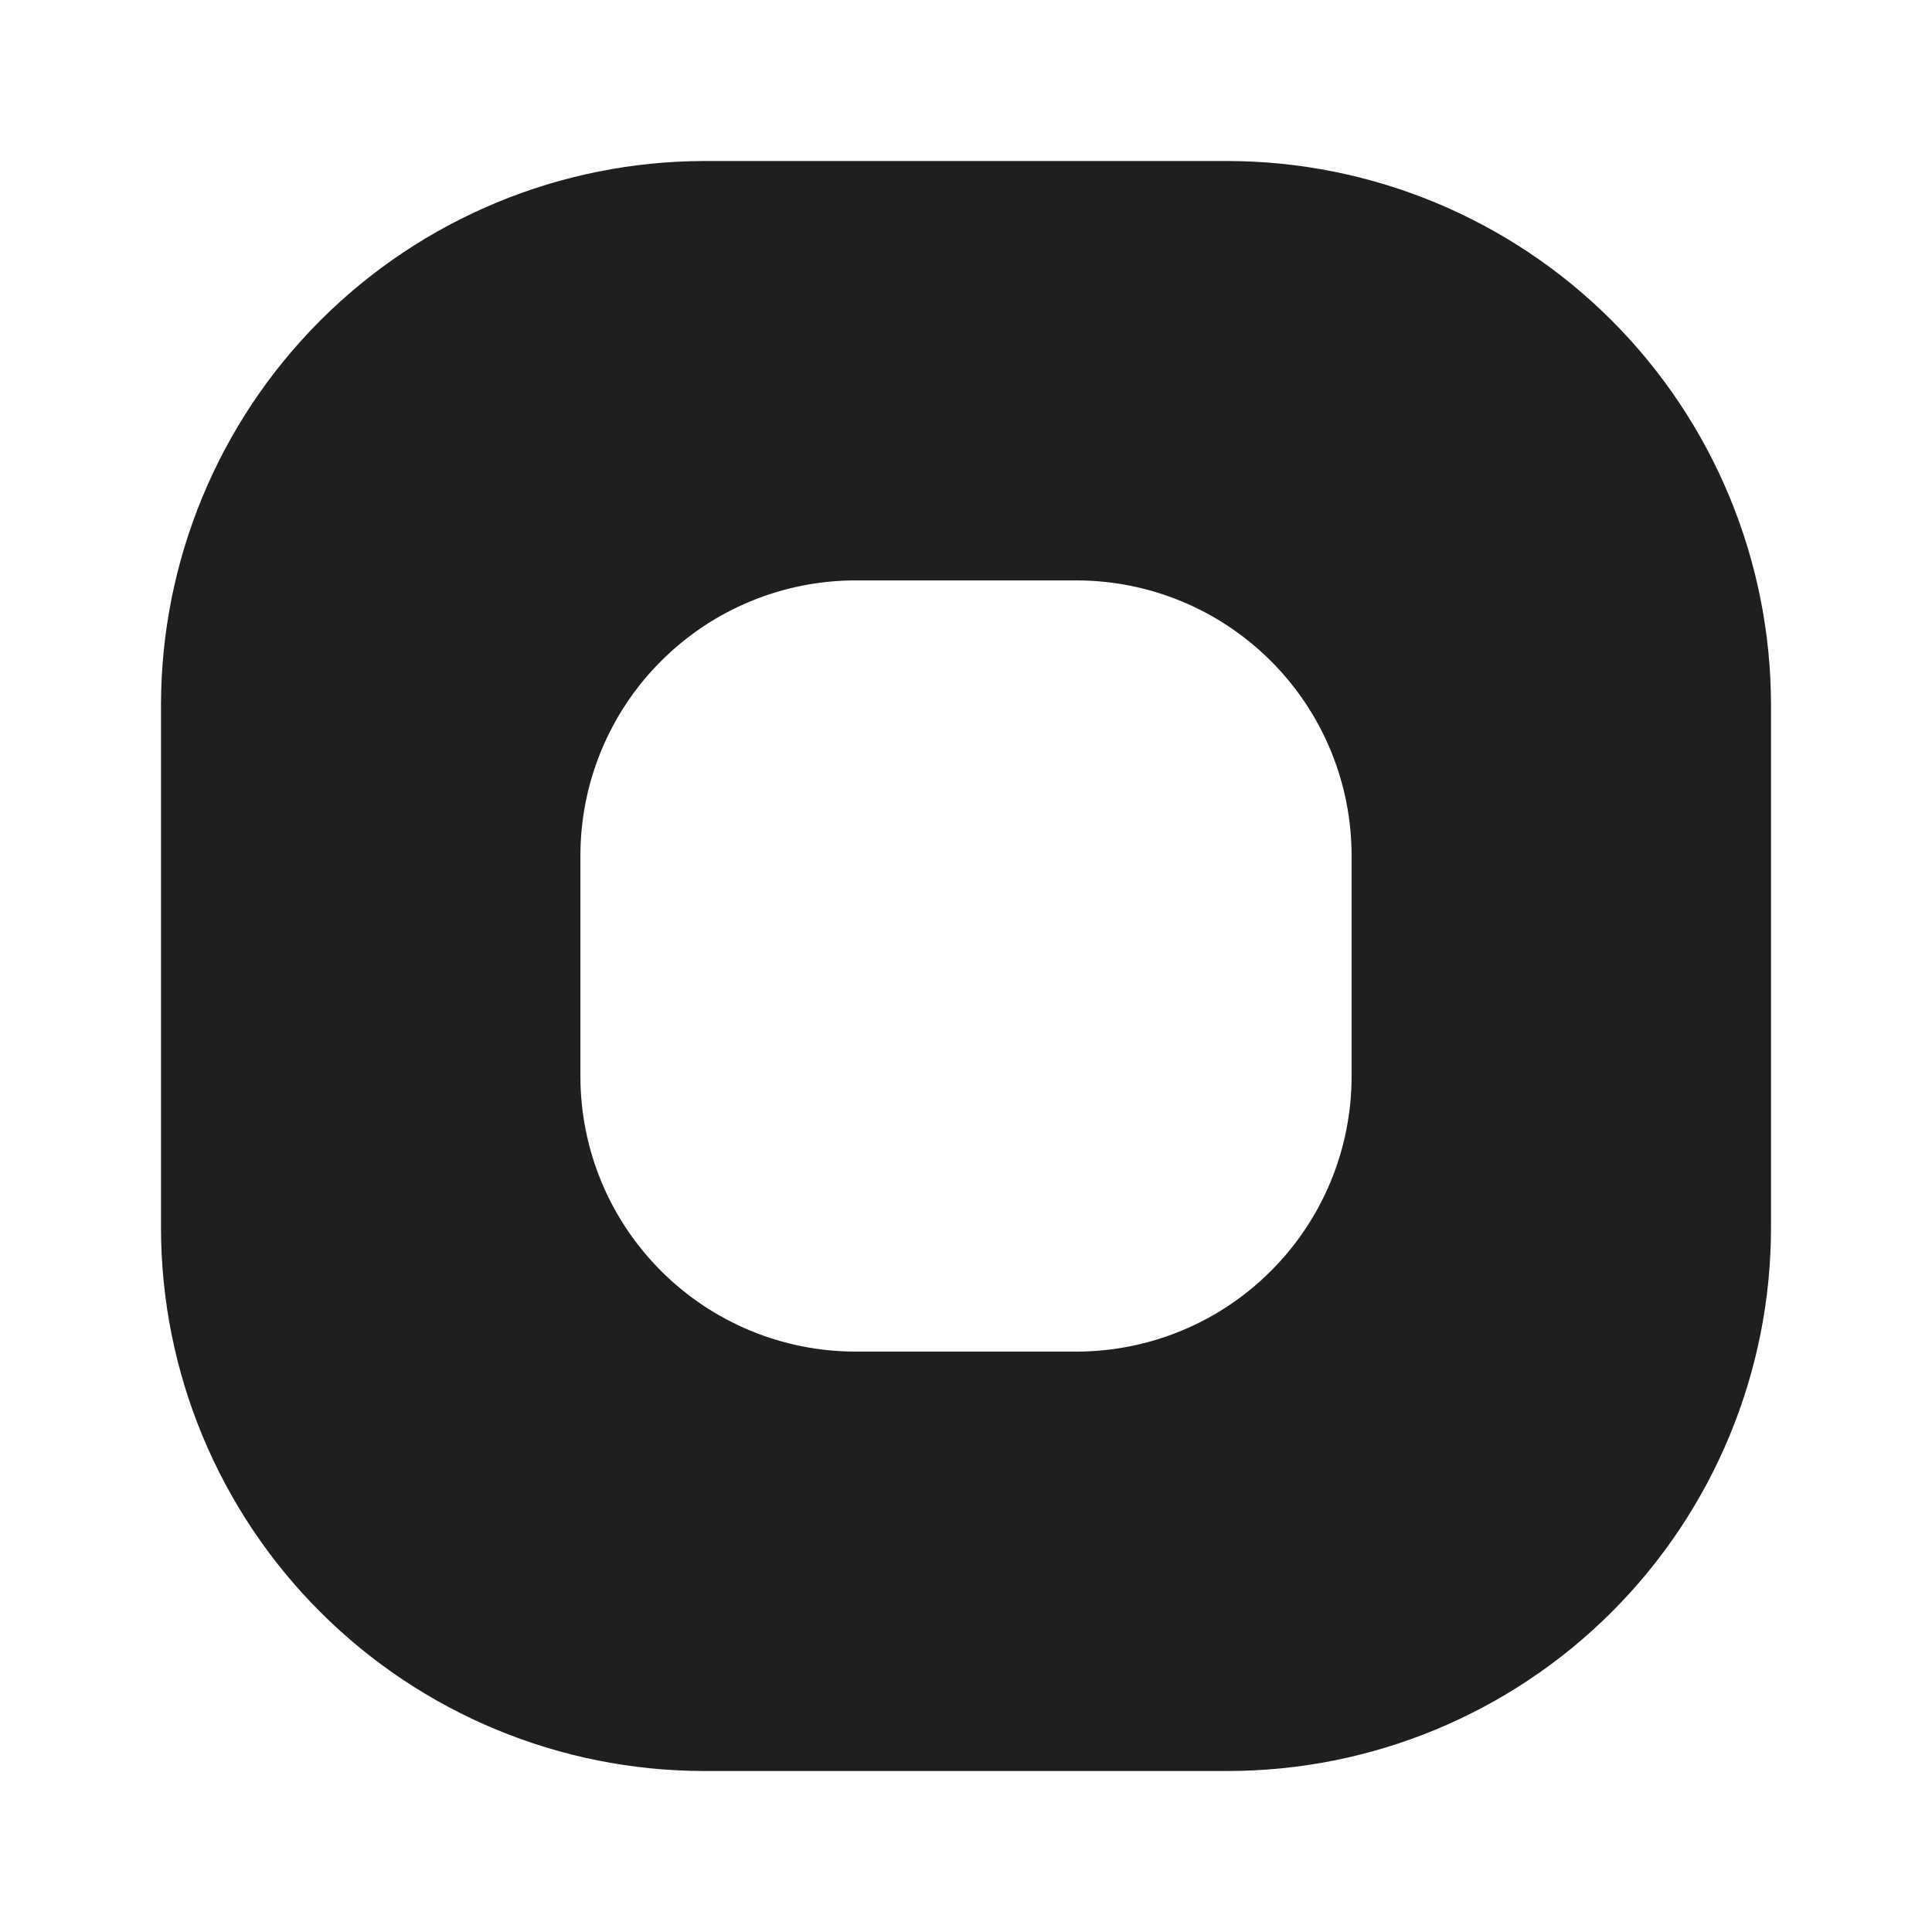 <svg width="24" height="24" viewBox="0 0 24 24" fill="none" xmlns="http://www.w3.org/2000/svg">
<path d="M15.25 2H8.75C6.961 2.003 5.245 2.715 3.98 3.98C2.715 5.245 2.003 6.961 2 8.75V15.25C2 17.04 2.711 18.757 3.977 20.023C5.243 21.289 6.96 22 8.75 22H15.25C17.04 22 18.757 21.289 20.023 20.023C21.289 18.757 22 17.04 22 15.25V8.75C21.997 6.961 21.285 5.245 20.02 3.98C18.755 2.715 17.039 2.003 15.25 2ZM16.79 13.37C16.79 14.277 16.43 15.147 15.788 15.788C15.147 16.43 14.277 16.79 13.37 16.79H10.63C9.723 16.79 8.853 16.43 8.212 15.788C7.57 15.147 7.21 14.277 7.21 13.37V10.63C7.21 9.723 7.57 8.853 8.212 8.212C8.853 7.57 9.723 7.21 10.63 7.21H13.37C14.277 7.21 15.147 7.57 15.788 8.212C16.43 8.853 16.79 9.723 16.79 10.63V13.37Z" fill="#1F1F1F"/>
</svg>
